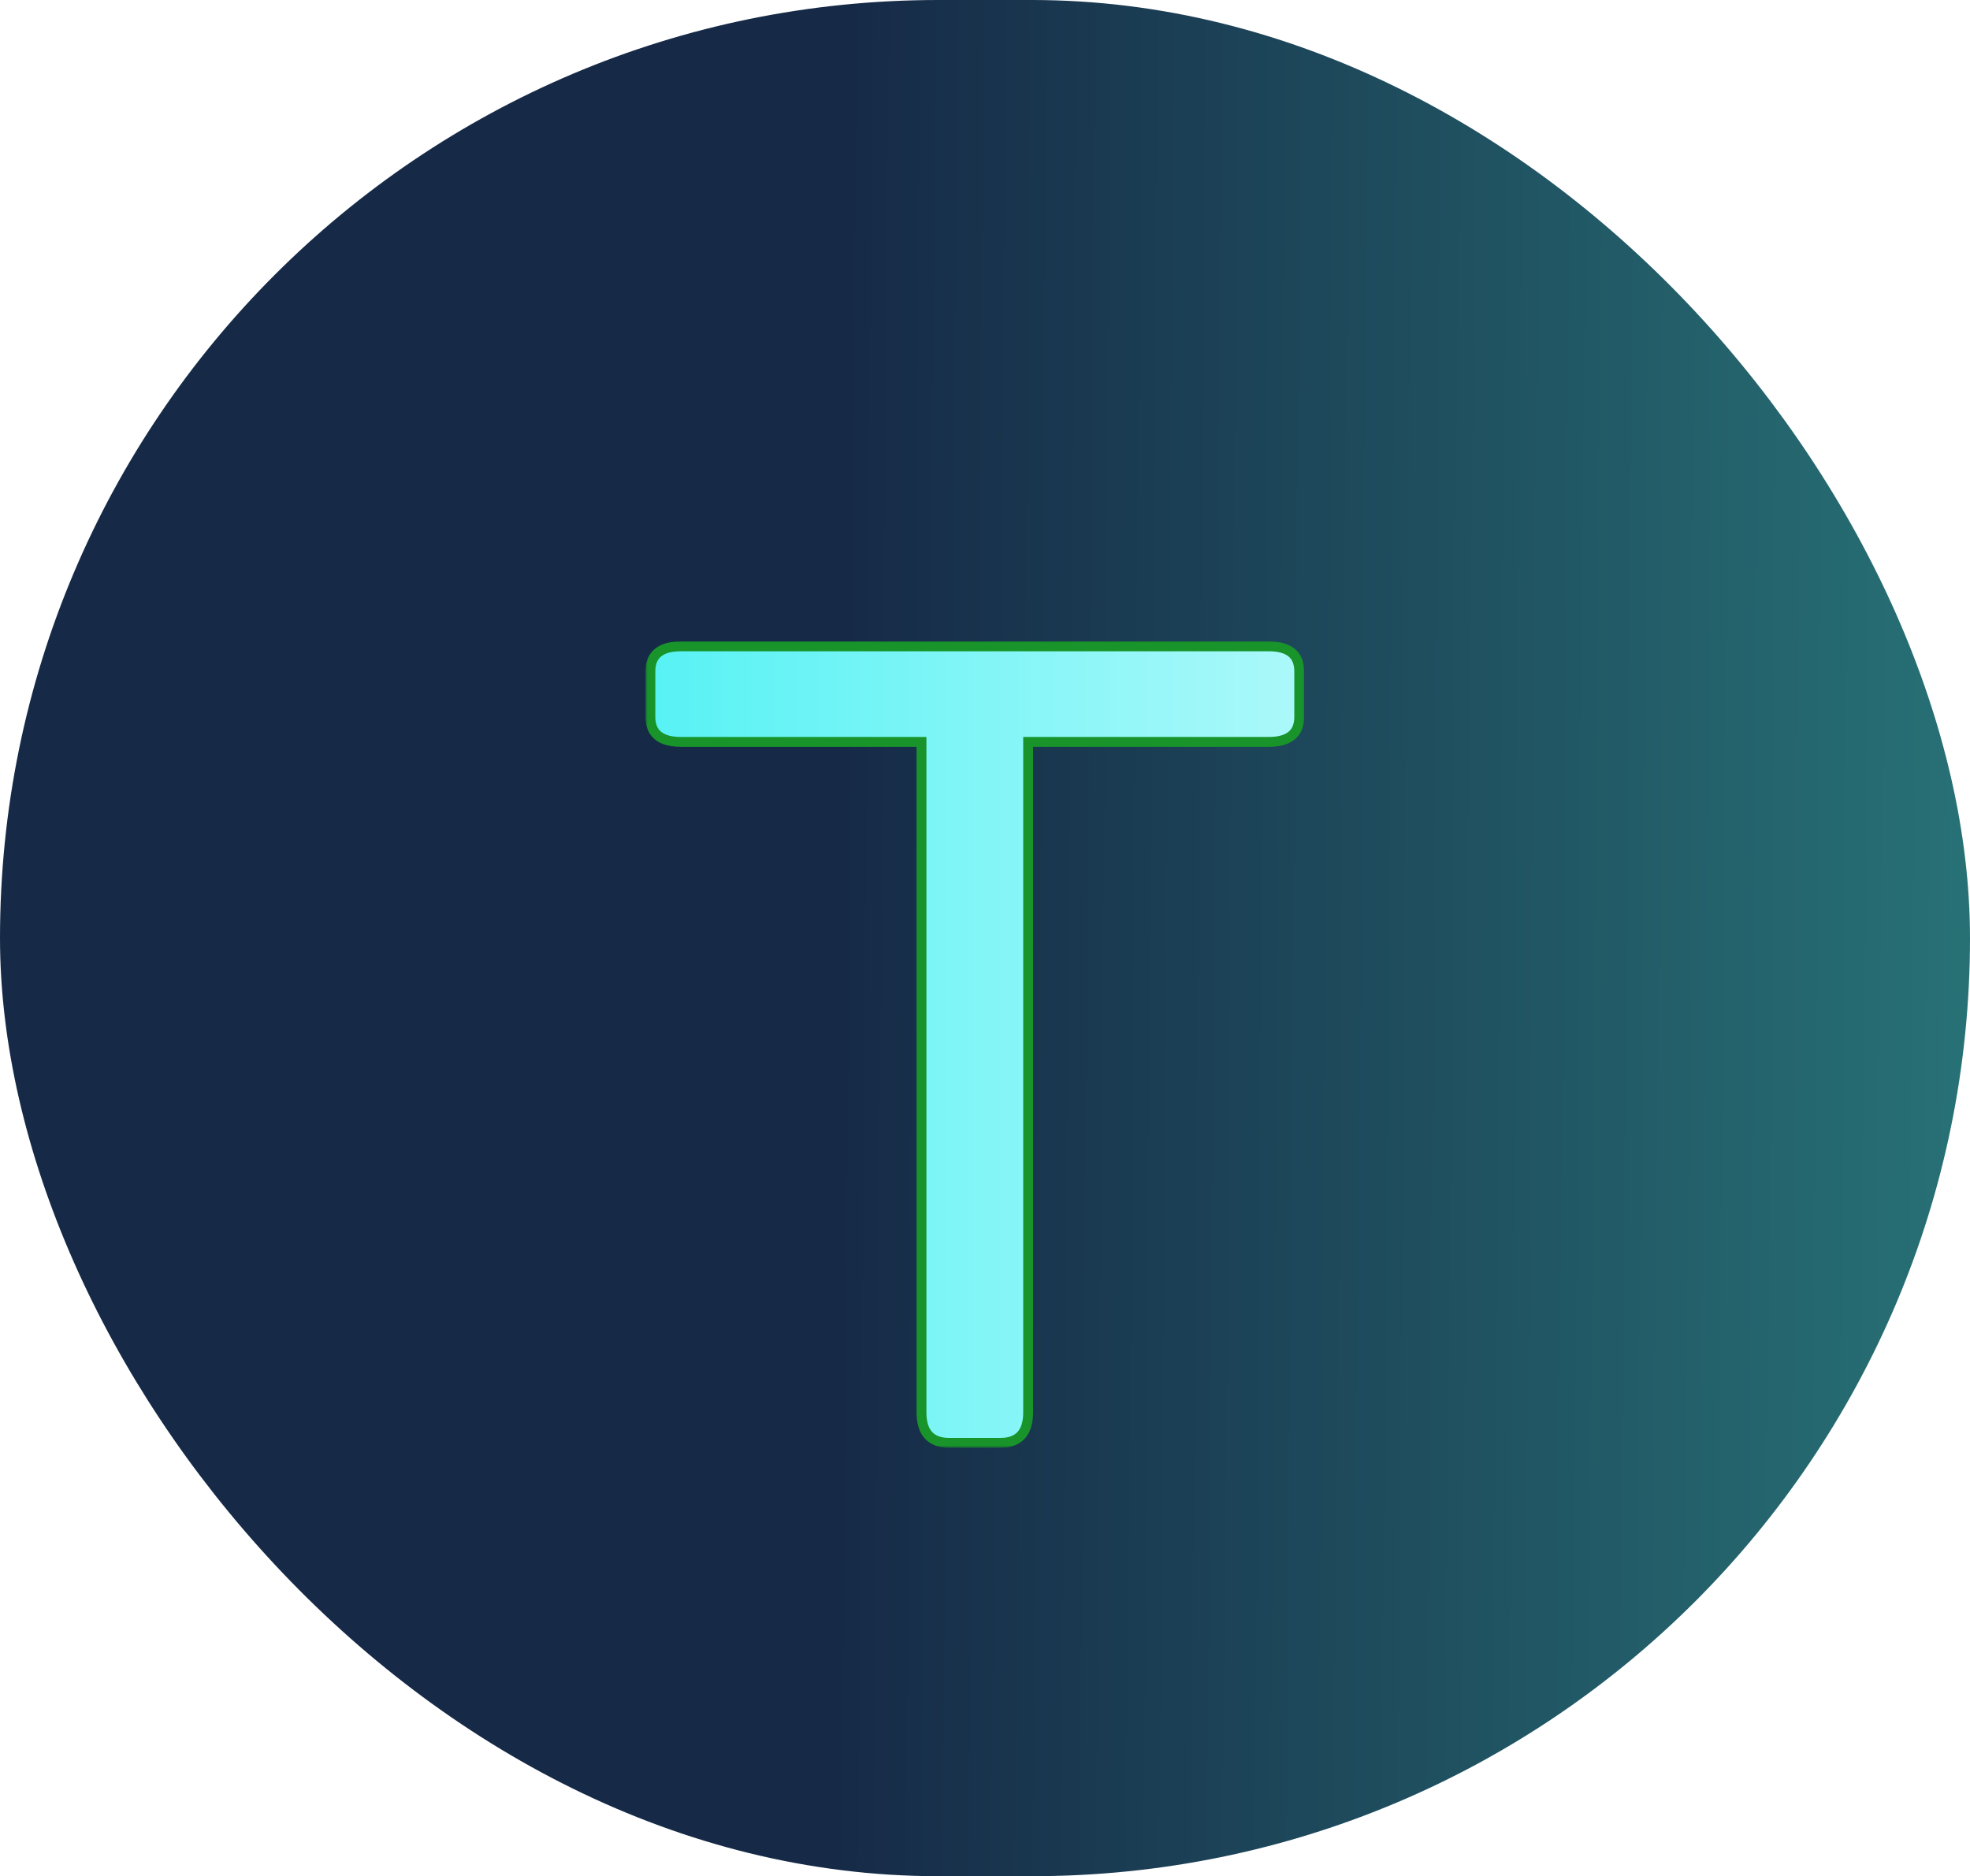<svg width="400" height="381" viewBox="0 0 400 381" fill="none" xmlns="http://www.w3.org/2000/svg">
<g clip-path="url(#clip0_101_2)">
<rect width="400" height="381" rx="190.5" fill="white"/>
<rect width="400" height="381" rx="190.5" fill="url(#paint0_linear_101_2)"/>
<g filter="url(#filter0_d_101_2)">
<mask id="path-3-outside-1_101_2" maskUnits="userSpaceOnUse" x="131" y="126" width="134" height="164" fill="black">
<rect fill="white" x="131" y="126" width="134" height="164"/>
<path d="M138.264 146.655C134.128 146.655 132.061 144.963 132.061 141.58V132.331C132.061 128.947 134.128 127.255 138.264 127.255H257.599C261.735 127.255 263.803 128.947 263.803 132.331V141.58C263.803 144.963 261.735 146.655 257.599 146.655H208.76V282.796C208.76 286.932 206.88 289 203.12 289H192.743C188.983 289 187.104 286.932 187.104 282.796V146.655H138.264Z"/>
</mask>
<path d="M138.264 146.655C134.128 146.655 132.061 144.963 132.061 141.58V132.331C132.061 128.947 134.128 127.255 138.264 127.255H257.599C261.735 127.255 263.803 128.947 263.803 132.331V141.58C263.803 144.963 261.735 146.655 257.599 146.655H208.76V282.796C208.76 286.932 206.88 289 203.12 289H192.743C188.983 289 187.104 286.932 187.104 282.796V146.655H138.264Z" fill="url(#paint1_linear_101_2)"/>
<path d="M208.76 146.655V145.655H207.76V146.655H208.76ZM187.104 146.655H188.104V145.655H187.104V146.655ZM138.264 145.655C136.307 145.655 135.025 145.251 134.245 144.612C133.503 144.005 133.061 143.058 133.061 141.58H131.061C131.061 143.485 131.652 145.076 132.978 146.16C134.266 147.214 136.085 147.655 138.264 147.655V145.655ZM133.061 141.58V132.331H131.061V141.58H133.061ZM133.061 132.331C133.061 130.852 133.503 129.905 134.245 129.298C135.025 128.659 136.307 128.255 138.264 128.255V126.255C136.085 126.255 134.266 126.696 132.978 127.75C131.652 128.835 131.061 130.426 131.061 132.331H133.061ZM138.264 128.255H257.599V126.255H138.264V128.255ZM257.599 128.255C259.556 128.255 260.838 128.659 261.619 129.298C262.361 129.905 262.803 130.852 262.803 132.331H264.803C264.803 130.426 264.211 128.835 262.885 127.75C261.598 126.696 259.778 126.255 257.599 126.255V128.255ZM262.803 132.331V141.58H264.803V132.331H262.803ZM262.803 141.58C262.803 143.058 262.361 144.005 261.619 144.612C260.838 145.251 259.556 145.655 257.599 145.655V147.655C259.778 147.655 261.598 147.214 262.885 146.16C264.211 145.076 264.803 143.485 264.803 141.58H262.803ZM257.599 145.655H208.76V147.655H257.599V145.655ZM207.76 146.655V282.796H209.76V146.655H207.76ZM207.76 282.796C207.76 284.732 207.318 285.998 206.61 286.776C205.919 287.537 204.82 288 203.12 288V290C205.18 290 206.901 289.429 208.09 288.122C209.262 286.832 209.76 284.996 209.76 282.796H207.76ZM203.12 288H192.743V290H203.12V288ZM192.743 288C191.043 288 189.945 287.537 189.253 286.776C188.546 285.998 188.104 284.732 188.104 282.796H186.104C186.104 284.996 186.601 286.832 187.773 288.122C188.962 289.429 190.683 290 192.743 290V288ZM188.104 282.796V146.655H186.104V282.796H188.104ZM187.104 145.655H138.264V147.655H187.104V145.655Z" fill="#18942A" mask="url(#path-3-outside-1_101_2)"/>
</g>
</g>
<defs>
<filter id="filter0_d_101_2" x="128.061" y="127.255" width="139.742" height="169.745" filterUnits="userSpaceOnUse" color-interpolation-filters="sRGB">
<feFlood flood-opacity="0" result="BackgroundImageFix"/>
<feColorMatrix in="SourceAlpha" type="matrix" values="0 0 0 0 0 0 0 0 0 0 0 0 0 0 0 0 0 0 127 0" result="hardAlpha"/>
<feOffset dy="4"/>
<feGaussianBlur stdDeviation="2"/>
<feComposite in2="hardAlpha" operator="out"/>
<feColorMatrix type="matrix" values="0 0 0 0 0 0 0 0 0 0 0 0 0 0 0 0 0 0 0.25 0"/>
<feBlend mode="normal" in2="BackgroundImageFix" result="effect1_dropShadow_101_2"/>
<feBlend mode="normal" in="SourceGraphic" in2="effect1_dropShadow_101_2" result="shape"/>
</filter>
<linearGradient id="paint0_linear_101_2" x1="169.5" y1="355" x2="591.5" y2="358.5" gradientUnits="userSpaceOnUse">
<stop stop-color="#162A47"/>
<stop offset="1" stop-color="#36AD9D"/>
</linearGradient>
<linearGradient id="paint1_linear_101_2" x1="-3.5" y1="123" x2="397" y2="123" gradientUnits="userSpaceOnUse">
<stop stop-color="#02EBEF"/>
<stop offset="1" stop-color="white"/>
</linearGradient>
<clipPath id="clip0_101_2">
<rect width="400" height="381" rx="190.5" fill="white"/>
</clipPath>
</defs>
</svg>
